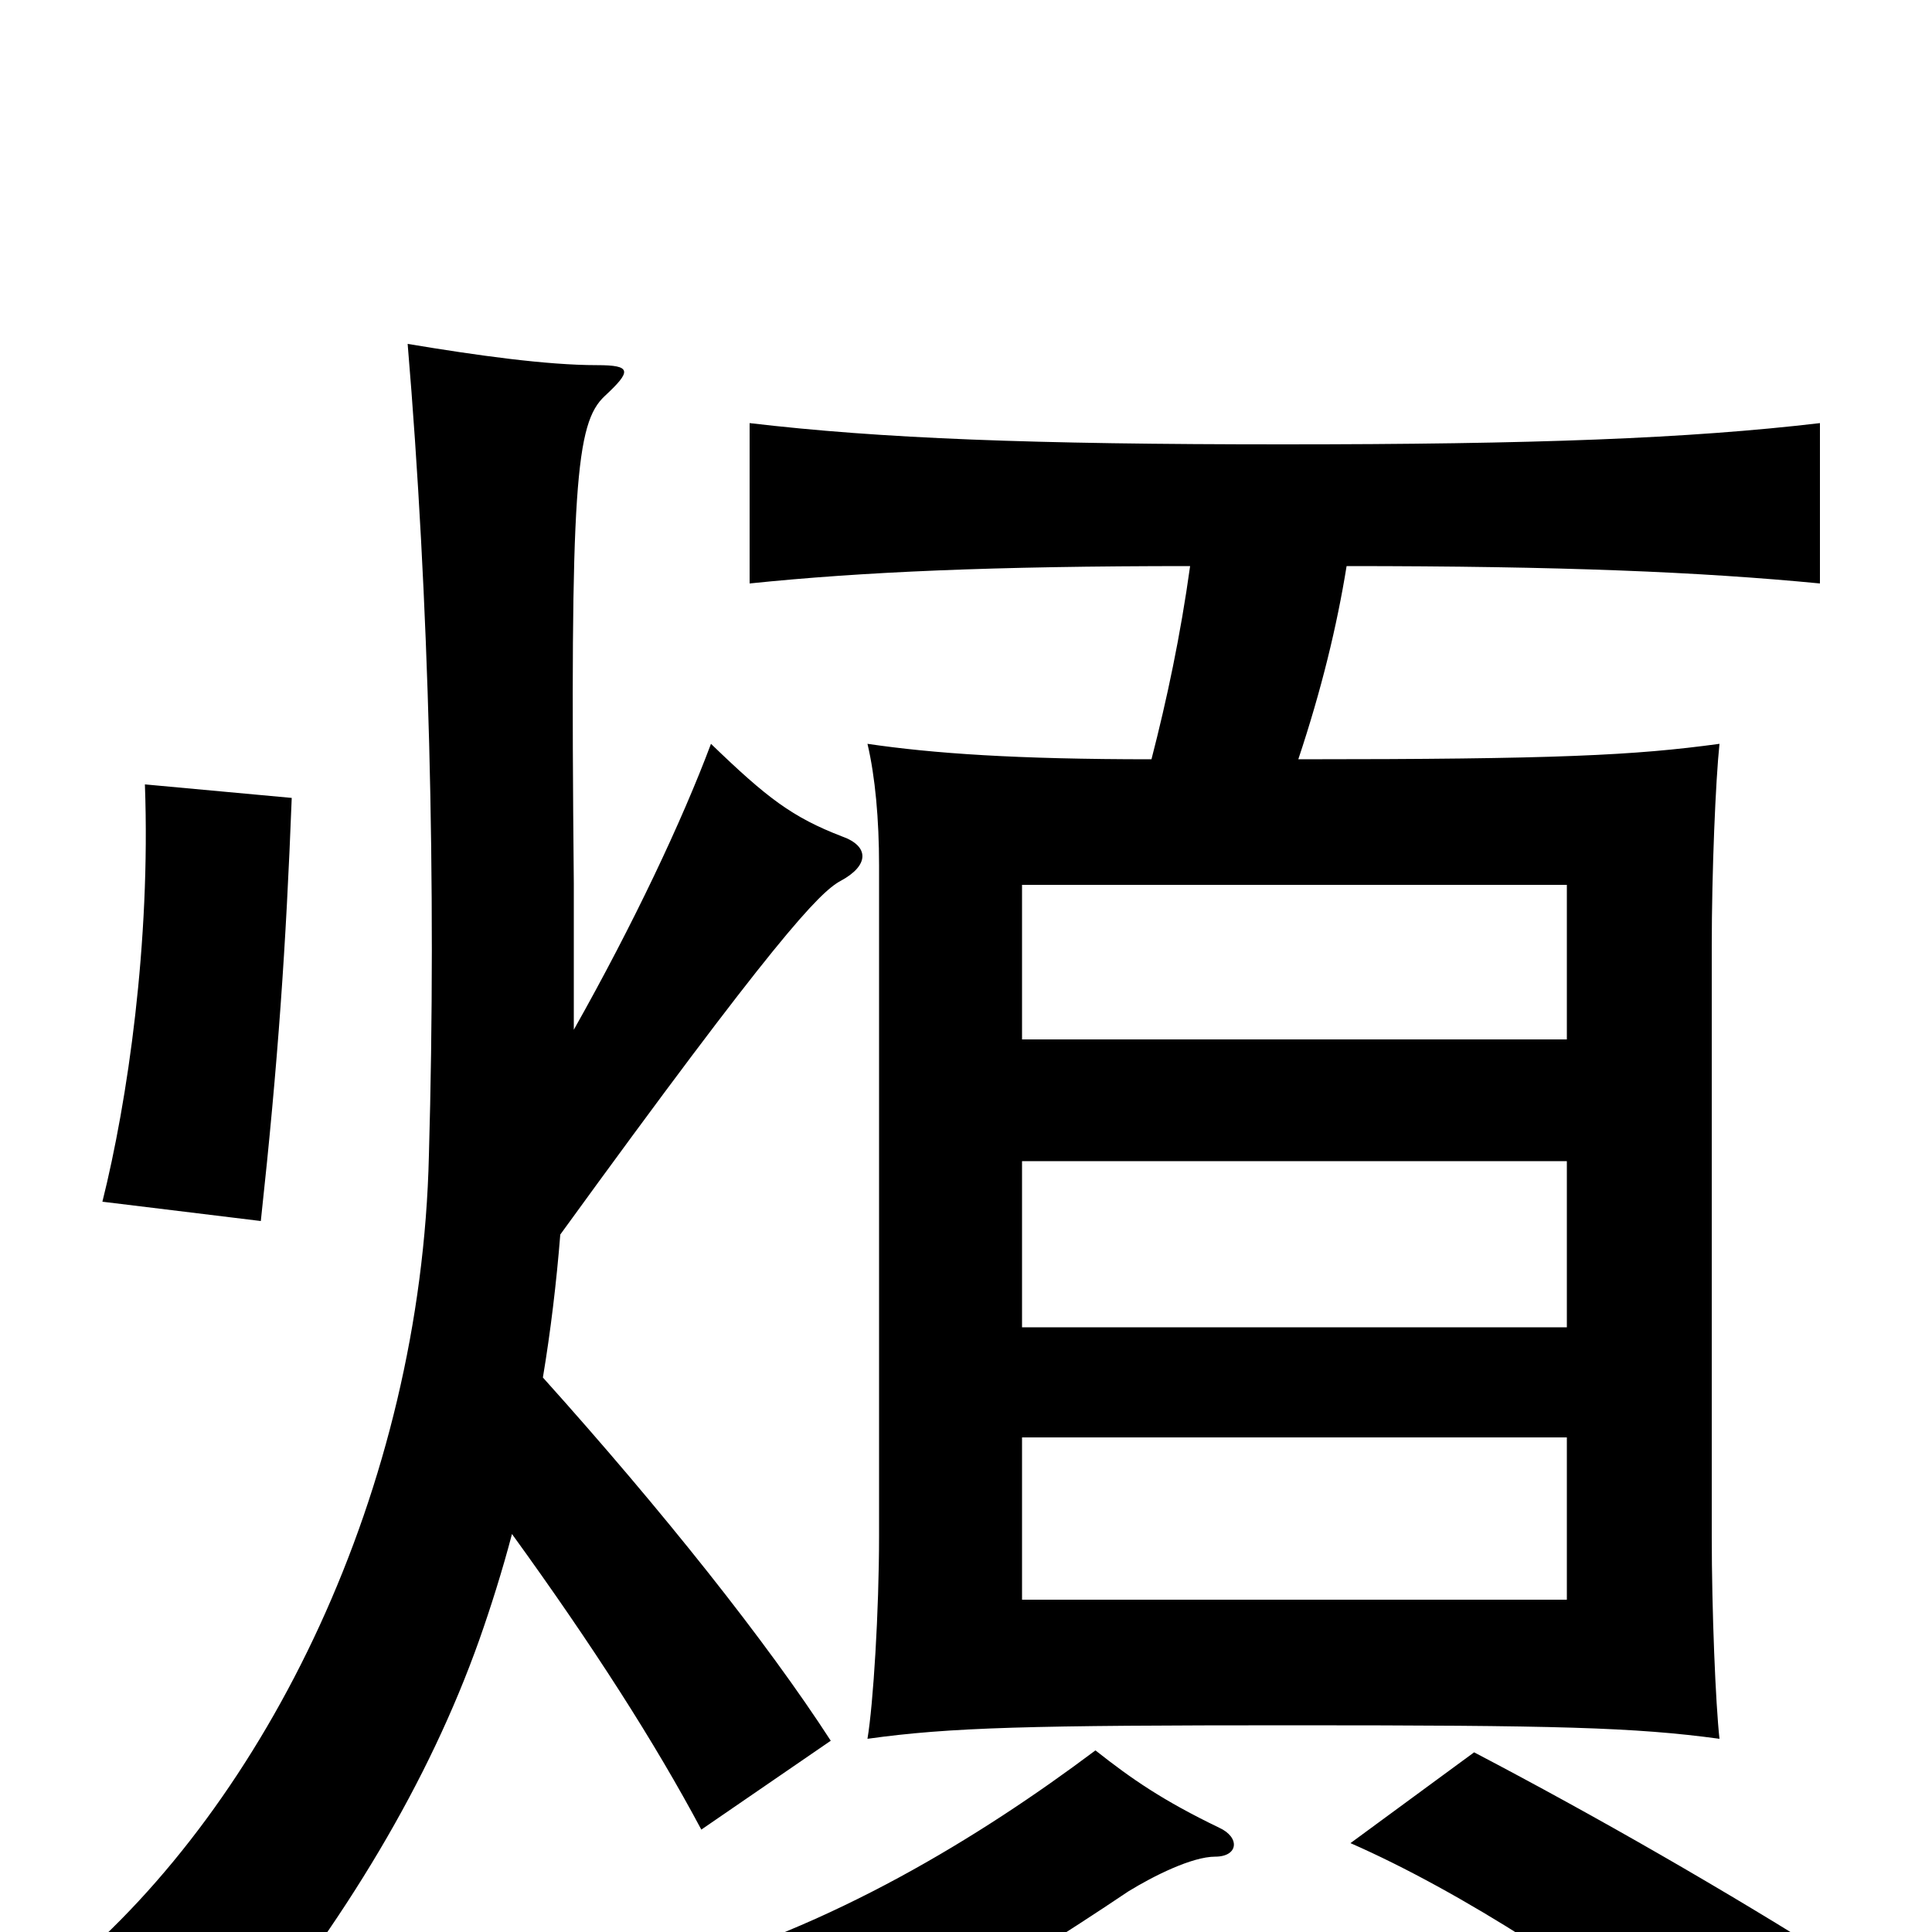 <svg xmlns="http://www.w3.org/2000/svg" viewBox="0 -1000 1000 1000">
	<path fill="#000000" d="M811 -172H529V-256H811ZM811 -313H529V-399H811ZM811 -462H529V-542H811ZM631 -54C602 -68 586 -79 567 -94C507 -49 430 -2 345 21C371 37 392 56 406 80C454 60 514 26 584 -21C597 -29 617 -39 629 -39C641 -39 642 -49 631 -54ZM954 17C894 -21 826 -60 763 -93L699 -46C756 -21 826 24 888 74ZM135 -368C144 -451 148 -510 151 -587L75 -594C78 -512 66 -430 53 -378ZM616 -707C611 -671 604 -638 596 -607C526 -607 483 -610 449 -615C453 -598 455 -576 455 -552V-205C455 -166 452 -118 449 -100C492 -106 533 -107 669 -107C805 -107 846 -106 890 -100C888 -118 886 -166 886 -205V-510C886 -549 888 -596 890 -615C846 -609 806 -607 672 -607C684 -643 692 -676 697 -707C808 -707 880 -704 942 -698V-781C874 -773 794 -770 664 -770C534 -770 456 -773 388 -781V-698C446 -704 514 -707 616 -707ZM297 -467C297 -492 297 -517 297 -543C295 -749 298 -781 313 -795C327 -808 327 -811 309 -811C283 -811 247 -816 211 -822C222 -691 226 -542 222 -402C218 -229 138 -67 34 20C67 32 97 48 119 67C179 -6 222 -78 248 -151C254 -168 260 -187 265 -206C307 -148 339 -98 363 -53L430 -99C397 -150 343 -218 281 -287C285 -311 288 -336 290 -361C401 -514 424 -538 435 -544C450 -552 450 -562 436 -567C410 -577 397 -587 368 -615C353 -575 328 -522 297 -467Z"/>
</svg>